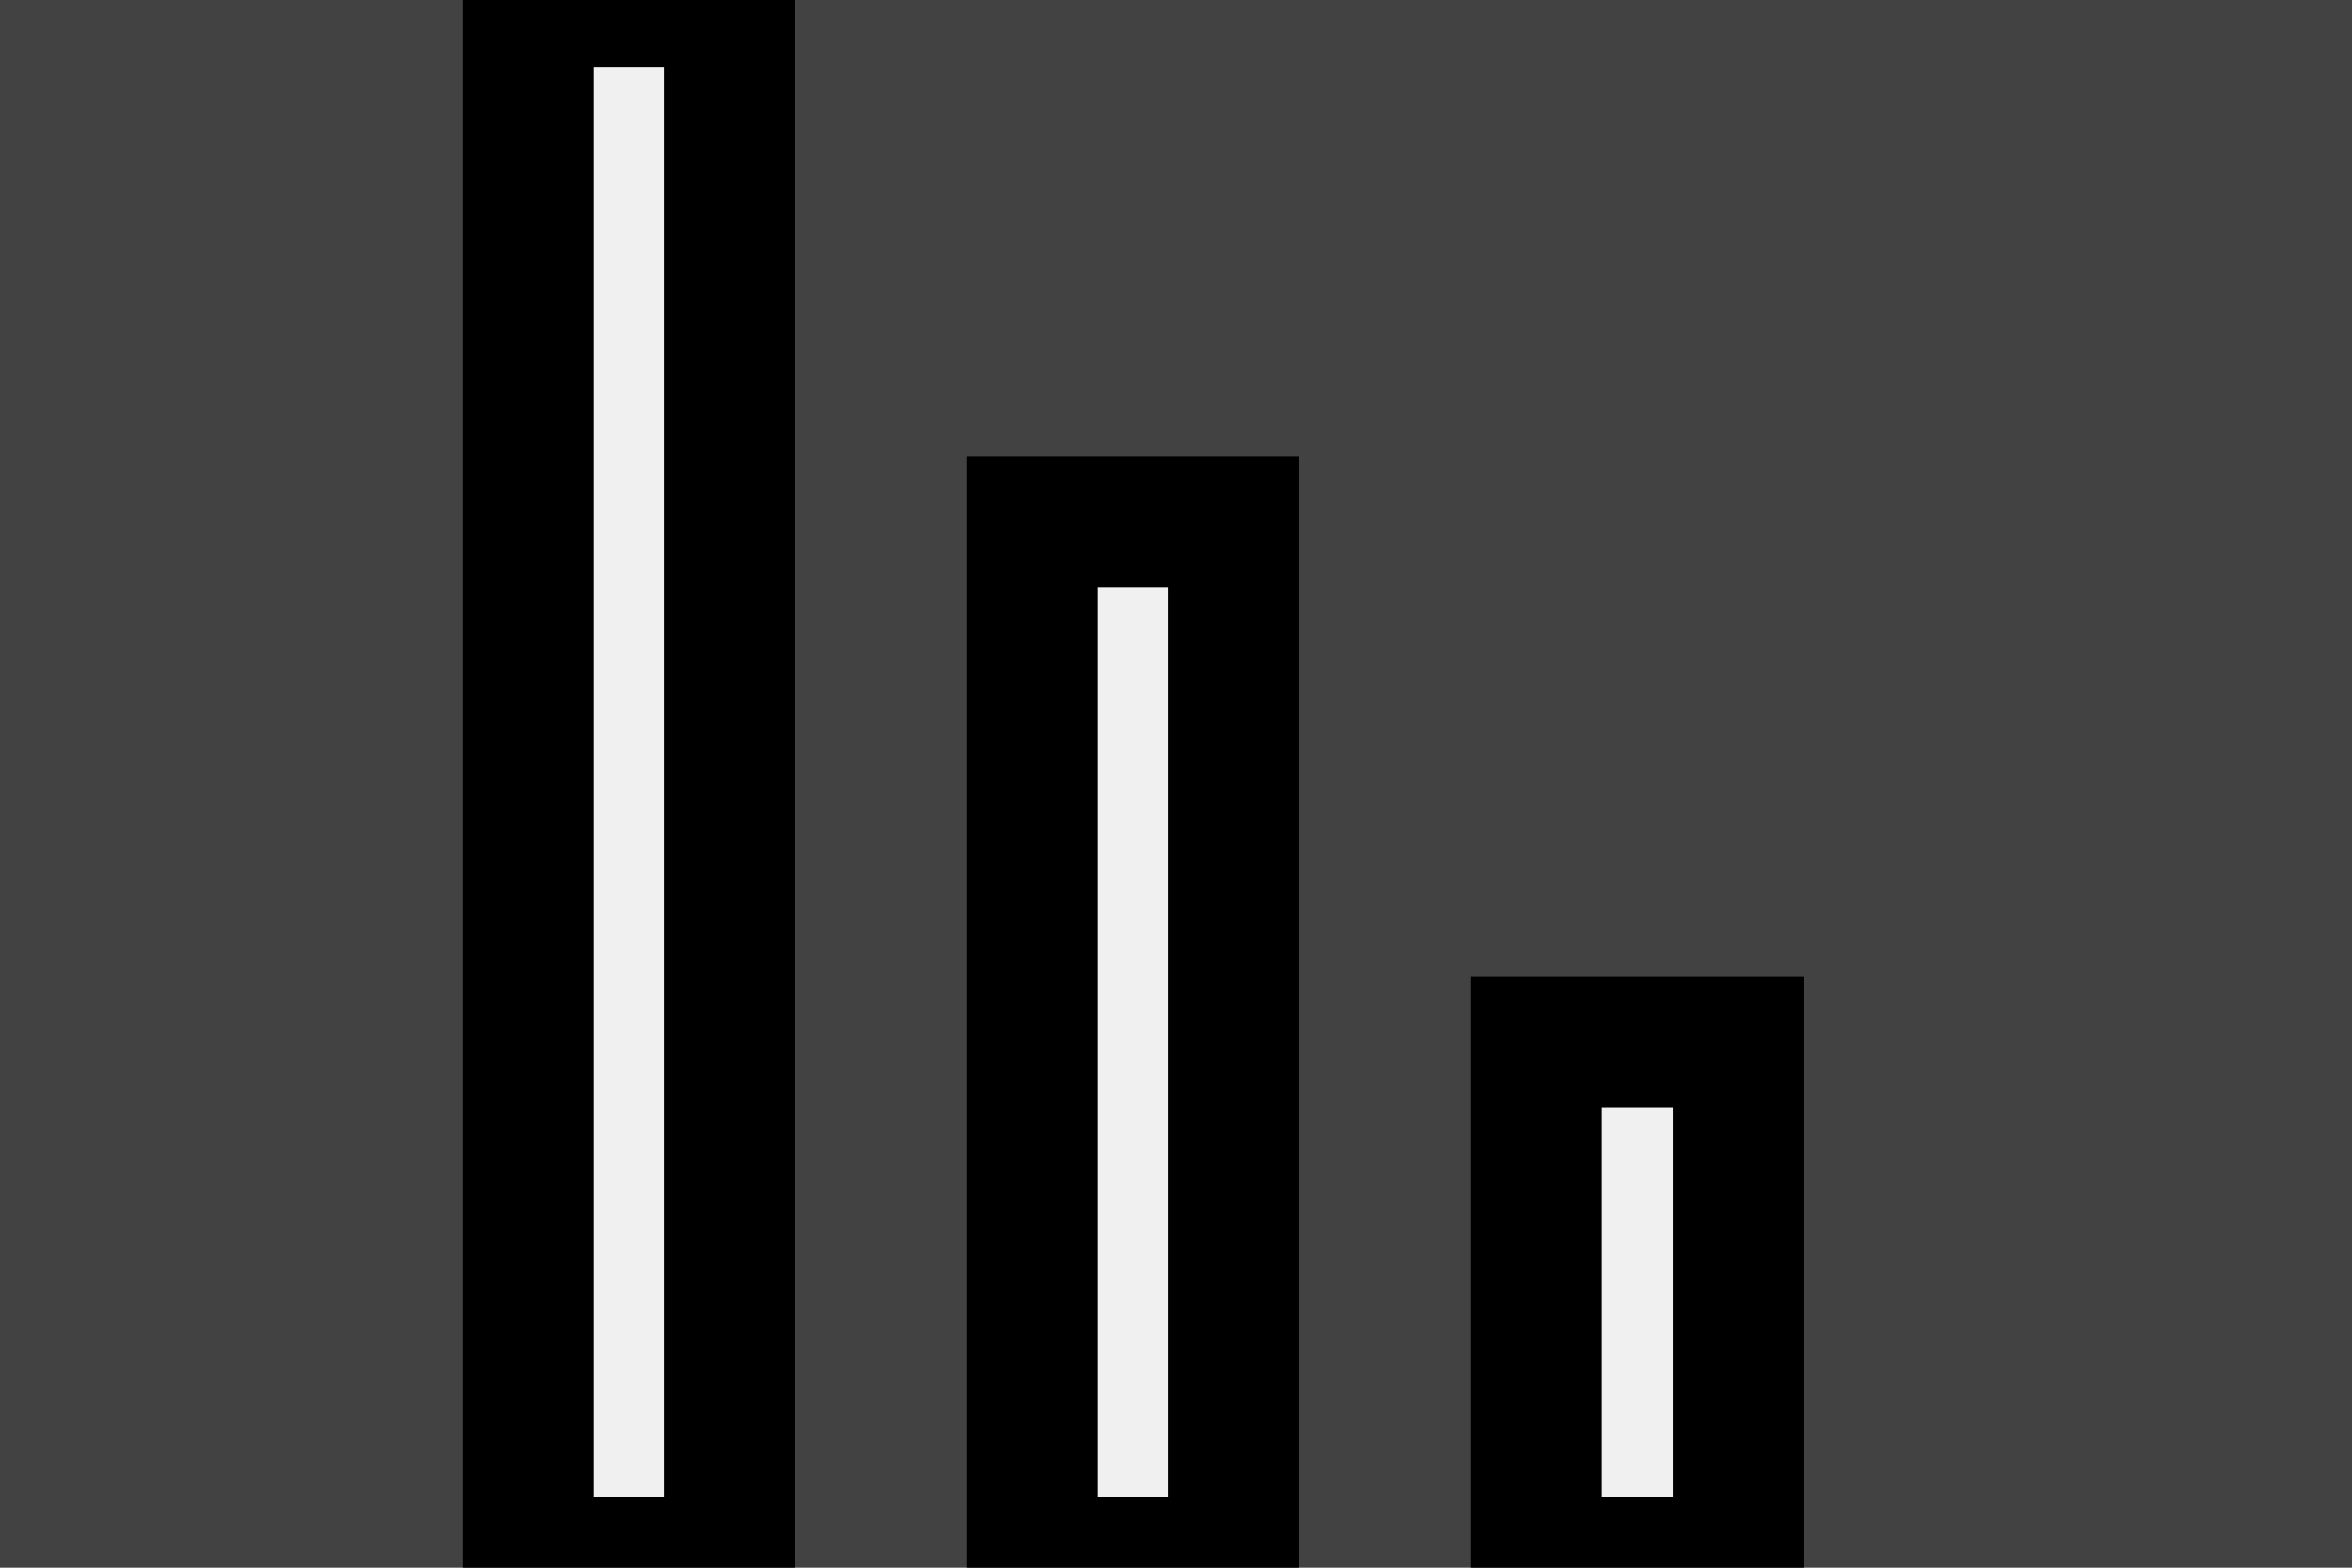<svg width="18" height="12" xmlns="http://www.w3.org/2000/svg">
 <title/>
 <desc/>

 <g>
  <title>background</title>
  <rect fill="rgb(66, 66, 66)" id="canvas_background" height="402" width="582" y="-1" x="-1"/>
 </g>
 <g>
  <title>Layer 1</title>
  <path  stroke="null" fill="rgb(240, 240, 240)" transform="rotate(-90 8.672,5.986) " id="Shape" d="m2.697,10.616l3.983,0l0,-1.543l-3.983,0l0,1.543l0,0zm0,-9.261l0,1.543l11.949,0l0,-1.543l-11.949,0l0,0zm0,5.402l7.966,0l0,-1.543l-7.966,0l0,1.543l0,0z"/>
 </g>
</svg>